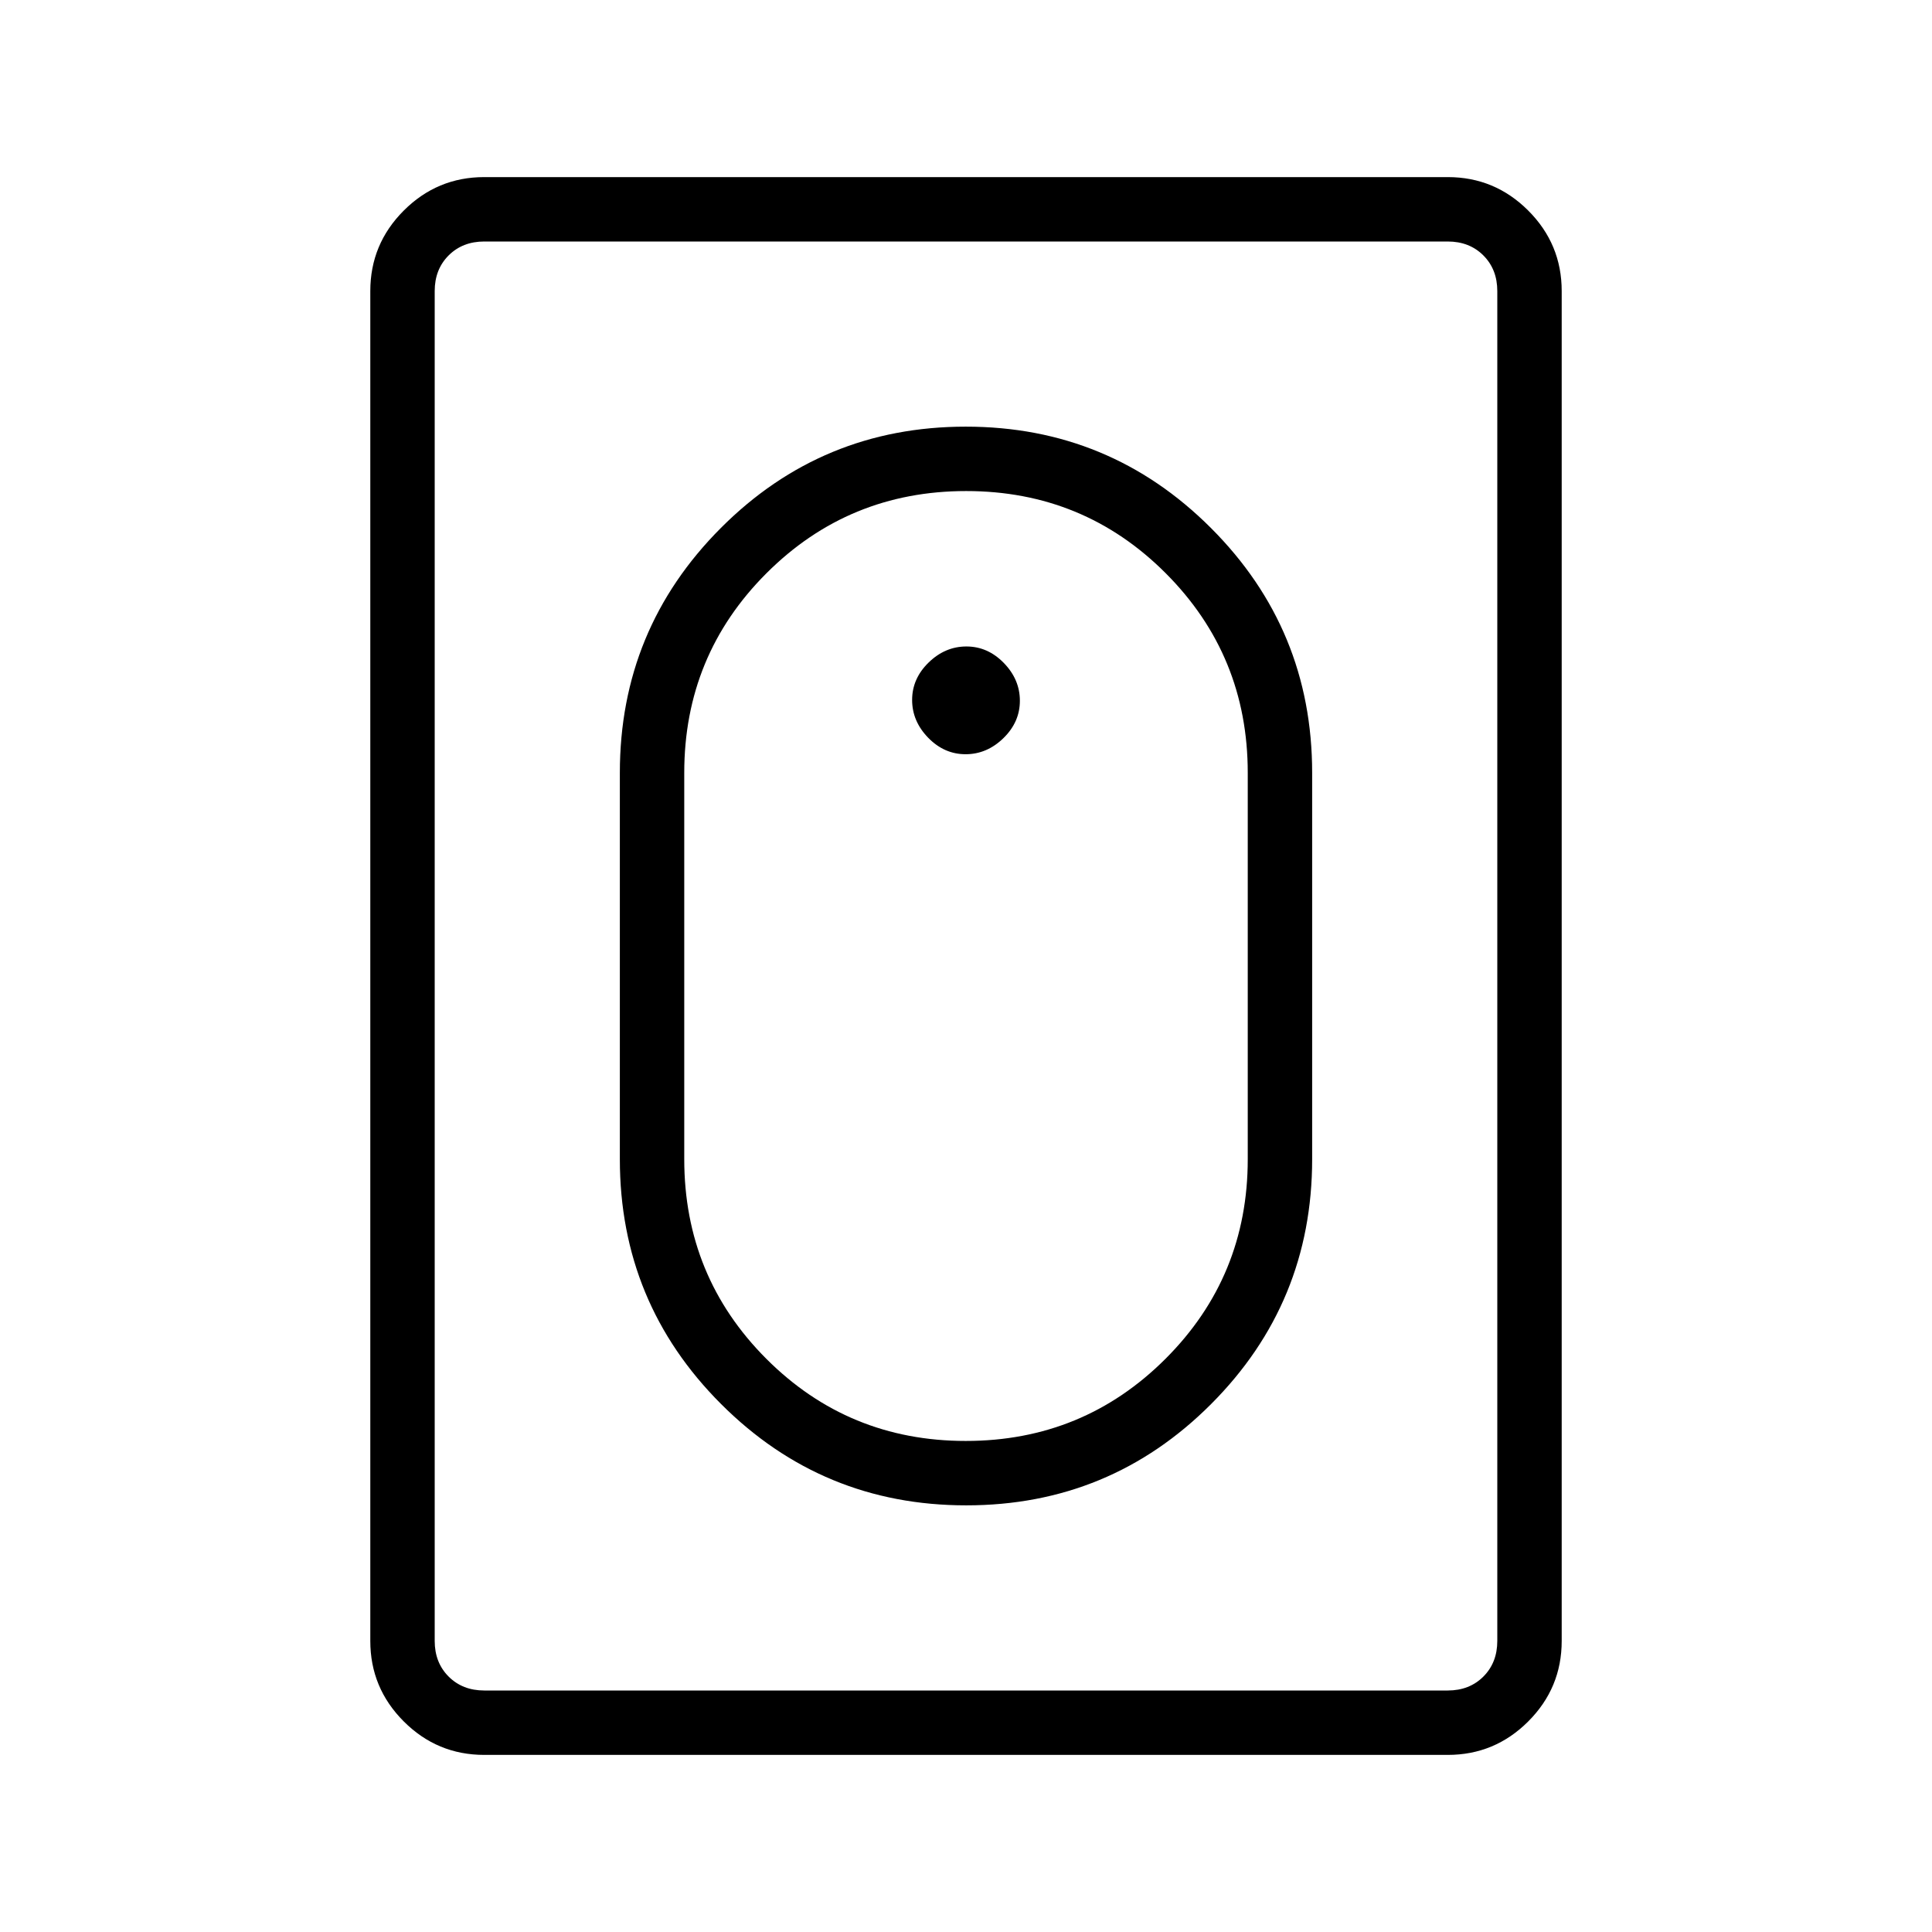 <svg xmlns="http://www.w3.org/2000/svg" height="20" viewBox="0 -960 960 960" width="20"><path d="M480.11-212q71.43 0 121.66-50.31Q652-312.62 652-384v-192q0-71.38-50.34-121.69Q551.31-748 479.89-748q-71.43 0-121.66 50.31Q308-647.38 308-576v192q0 71.38 50.34 121.69Q408.69-212 480.11-212Zm-.2-32q-58.37 0-99.14-40.83Q340-325.67 340-384v-192q0-58.33 40.86-99.17Q421.72-716 480.09-716q58.37 0 99.14 40.83Q620-634.33 620-576v192q0 58.33-40.86 99.17Q538.28-244 479.91-244Zm-.12-341.23q10.59 0 18.79-7.98 8.19-7.98 8.19-18.58 0-10.59-7.98-18.79-7.98-8.19-18.58-8.19-10.59 0-18.79 7.98-8.19 7.98-8.19 18.58 0 10.59 7.98 18.79 7.98 8.19 18.58 8.19ZM240.62-88q-23.36 0-39.99-16.63Q184-121.26 184-144.62v-670.76q0-23.36 16.63-39.99Q217.26-872 240.62-872h478.76q23.36 0 39.99 16.63Q776-838.74 776-815.38v670.76q0 23.36-16.63 39.99Q742.74-88 719.38-88H240.62Zm0-32h478.76q10.77 0 17.7-6.92 6.92-6.93 6.92-17.7v-670.76q0-10.77-6.92-17.7-6.93-6.92-17.7-6.92H240.62q-10.77 0-17.7 6.92-6.92 6.93-6.92 17.7v670.76q0 10.77 6.92 17.7 6.93 6.92 17.7 6.92ZM216-120v-720 720Z"/></svg>
